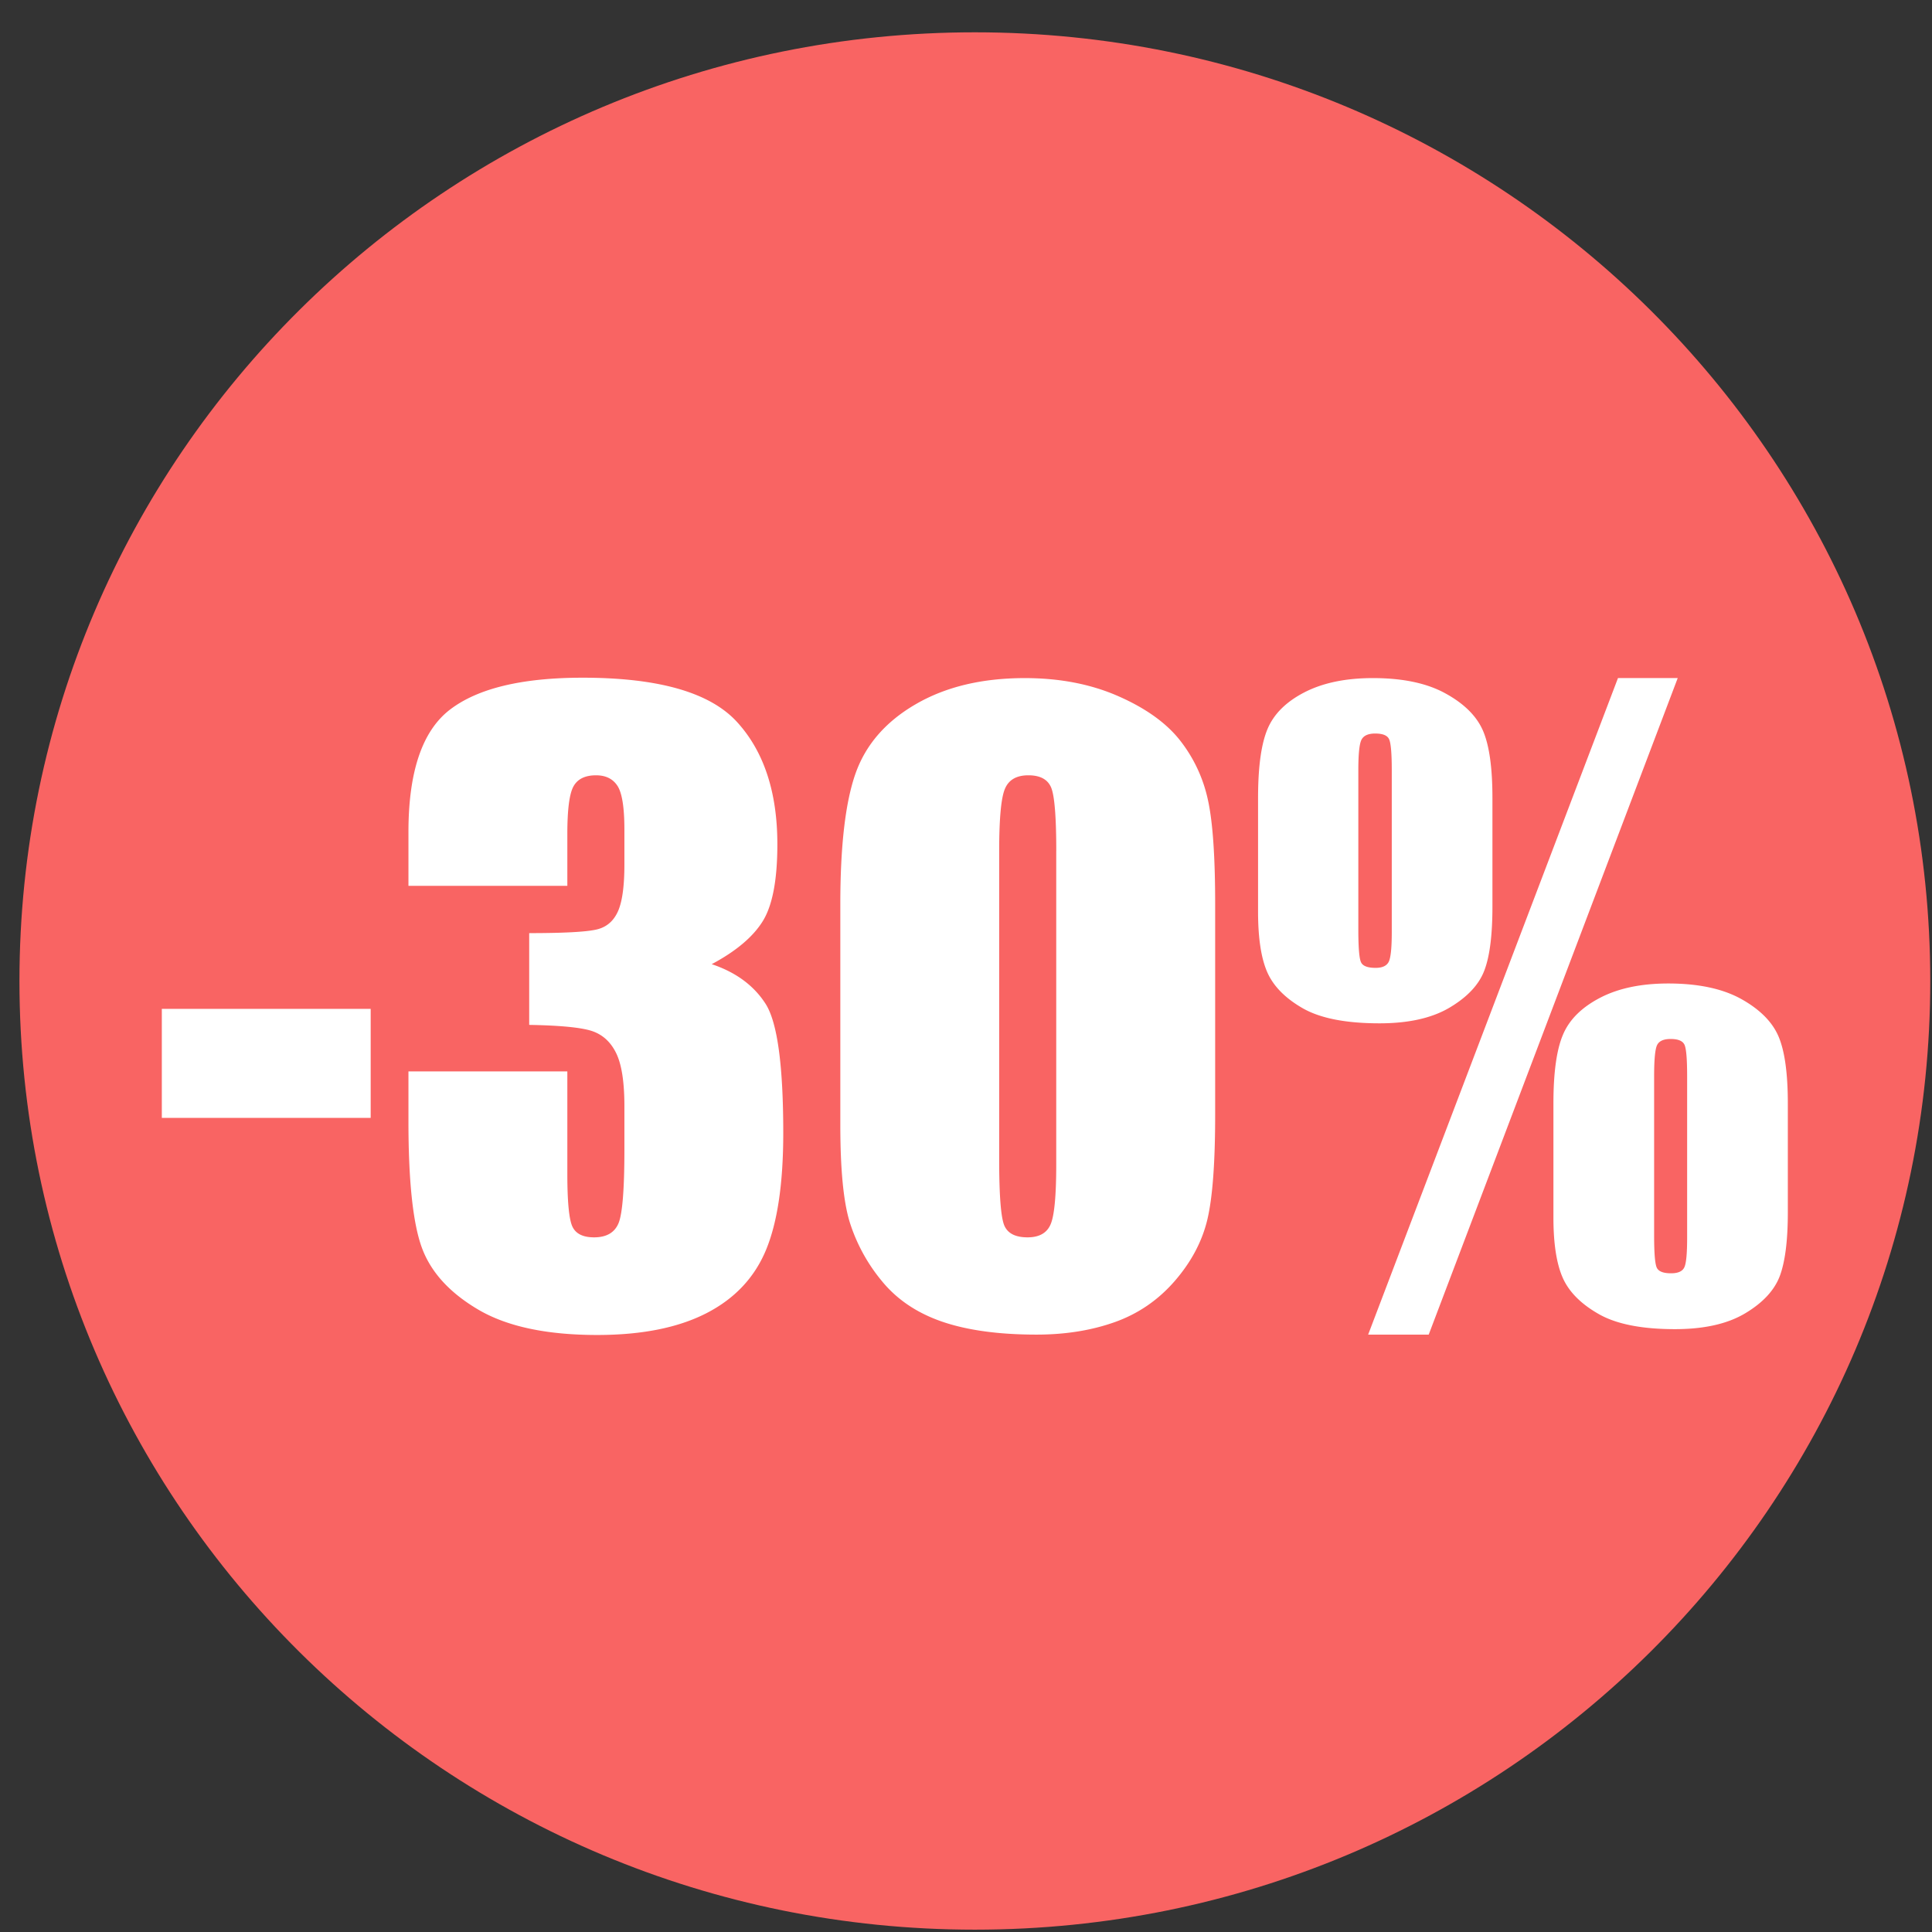 <svg width="58" height="58" viewBox="0 0 58 58" xmlns="http://www.w3.org/2000/svg">
    <rect x="0" y="0" width="58" height="58" fill="#333333" stroke="none"/>
    <g fill="none" fill-rule="evenodd">
        <path d="M57.948 29.45c0 15.73-12.841 28.48-28.682 28.48C13.426 57.93.584 45.18.584 29.45S13.425.97 29.266.97c15.84 0 28.682 12.75 28.682 28.48" fill="#F96463"/>
        <path fill="#FFF" d="M4.858 33.559h6.27v-3.272h-6.27zm16.508-4.614c.724.242 1.264.64 1.617 1.19.354.552.531 1.845.531 3.878 0 1.51-.173 2.68-.519 3.514-.346.832-.945 1.466-1.795 1.9-.85.434-1.94.65-3.271.65-1.51 0-2.697-.251-3.56-.755-.862-.505-1.428-1.122-1.7-1.854-.271-.73-.407-1.999-.407-3.803v-1.501h4.77v3.083c0 .821.05 1.343.147 1.565.099.223.317.334.656.334.37 0 .614-.14.733-.422.117-.28.177-1.015.177-2.203v-1.314c0-.727-.083-1.258-.249-1.595-.165-.336-.409-.556-.731-.662-.324-.105-.95-.166-1.878-.182v-2.755c1.133 0 1.834-.043 2.101-.13.269-.085.461-.273.58-.562.117-.289.177-.742.177-1.36v-1.056c0-.664-.07-1.102-.208-1.313-.137-.211-.351-.317-.644-.317-.33 0-.556.112-.678.335-.122.223-.183.697-.183 1.425v1.558h-4.77v-1.617c0-1.814.417-3.04 1.251-3.676.835-.637 2.161-.955 3.98-.955 2.274 0 3.817.441 4.628 1.324.81.882 1.216 2.109 1.216 3.678 0 1.063-.145 1.83-.436 2.303-.292.473-.803.905-1.535 1.295M31.71 25.55c0-1.007-.05-1.64-.148-1.893-.1-.255-.33-.382-.69-.382-.355 0-.59.135-.703.406-.115.268-.173.893-.173 1.869v9.263c0 1.103.055 1.767.161 1.993.106.228.337.34.691.34.354 0 .585-.133.695-.398.111-.265.166-.864.166-1.794V25.55zm4.77 1.595v6.331c0 1.44-.079 2.486-.236 3.143-.158.657-.485 1.271-.98 1.841-.496.57-1.094.98-1.795 1.23-.701.25-1.485.376-2.35.376-1.14 0-2.09-.131-2.845-.392-.757-.262-1.358-.671-1.808-1.226a5.226 5.226 0 0 1-.955-1.753c-.19-.613-.284-1.589-.284-2.925v-6.625c0-1.743.15-3.049.454-3.917.304-.866.906-1.563 1.808-2.086.9-.524 1.993-.785 3.276-.785 1.046 0 1.983.18 2.81.544.826.363 1.445.808 1.854 1.331a4.37 4.37 0 0 1 .831 1.77c.147.657.22 1.705.22 3.143zm14.169 5.159c0-.5-.025-.811-.076-.932s-.19-.181-.42-.181c-.211 0-.348.061-.408.187-.058.125-.087.433-.087.926v4.784c0 .54.027.864.082.973.055.11.196.164.426.164.212 0 .345-.06.4-.182.056-.12.083-.416.083-.885v-4.854zm3.023.821v3.271c0 .845-.081 1.482-.241 1.911-.163.43-.509.803-1.04 1.12-.53.317-1.234.475-2.108.475-1 0-1.766-.152-2.296-.458-.532-.304-.89-.668-1.075-1.09-.185-.422-.277-1.024-.277-1.805v-3.424c0-.93.096-1.62.29-2.07.191-.45.564-.817 1.115-1.103.55-.285 1.231-.427 2.043-.427.905 0 1.636.157 2.196.469.559.313.93.688 1.116 1.126.185.438.277 1.106.277 2.005zm-3.306-12.768l-7.475 19.709h-1.818l7.5-19.71h1.793zm-8.584 2.766c0-.5-.026-.809-.078-.926-.05-.118-.19-.176-.419-.176-.212 0-.349.062-.413.188-.063.124-.094.43-.094.914v4.785c0 .546.028.875.083.984.054.11.2.164.437.164.204 0 .335-.063.395-.187.059-.126.089-.418.089-.88v-4.866zm3.022.832v3.26c0 .853-.08 1.491-.242 1.917-.16.426-.508.798-1.039 1.114-.531.317-1.234.475-2.108.475-1.008 0-1.774-.15-2.302-.45-.527-.302-.884-.664-1.069-1.085-.185-.423-.276-1.028-.276-1.818v-3.413c0-.937.096-1.63.289-2.081.192-.448.563-.814 1.116-1.096.55-.28 1.23-.421 2.042-.421.897 0 1.625.153 2.184.463.56.308.933.681 1.122 1.118.189.44.283 1.11.283 2.017z"/>
    </g>
</svg>
